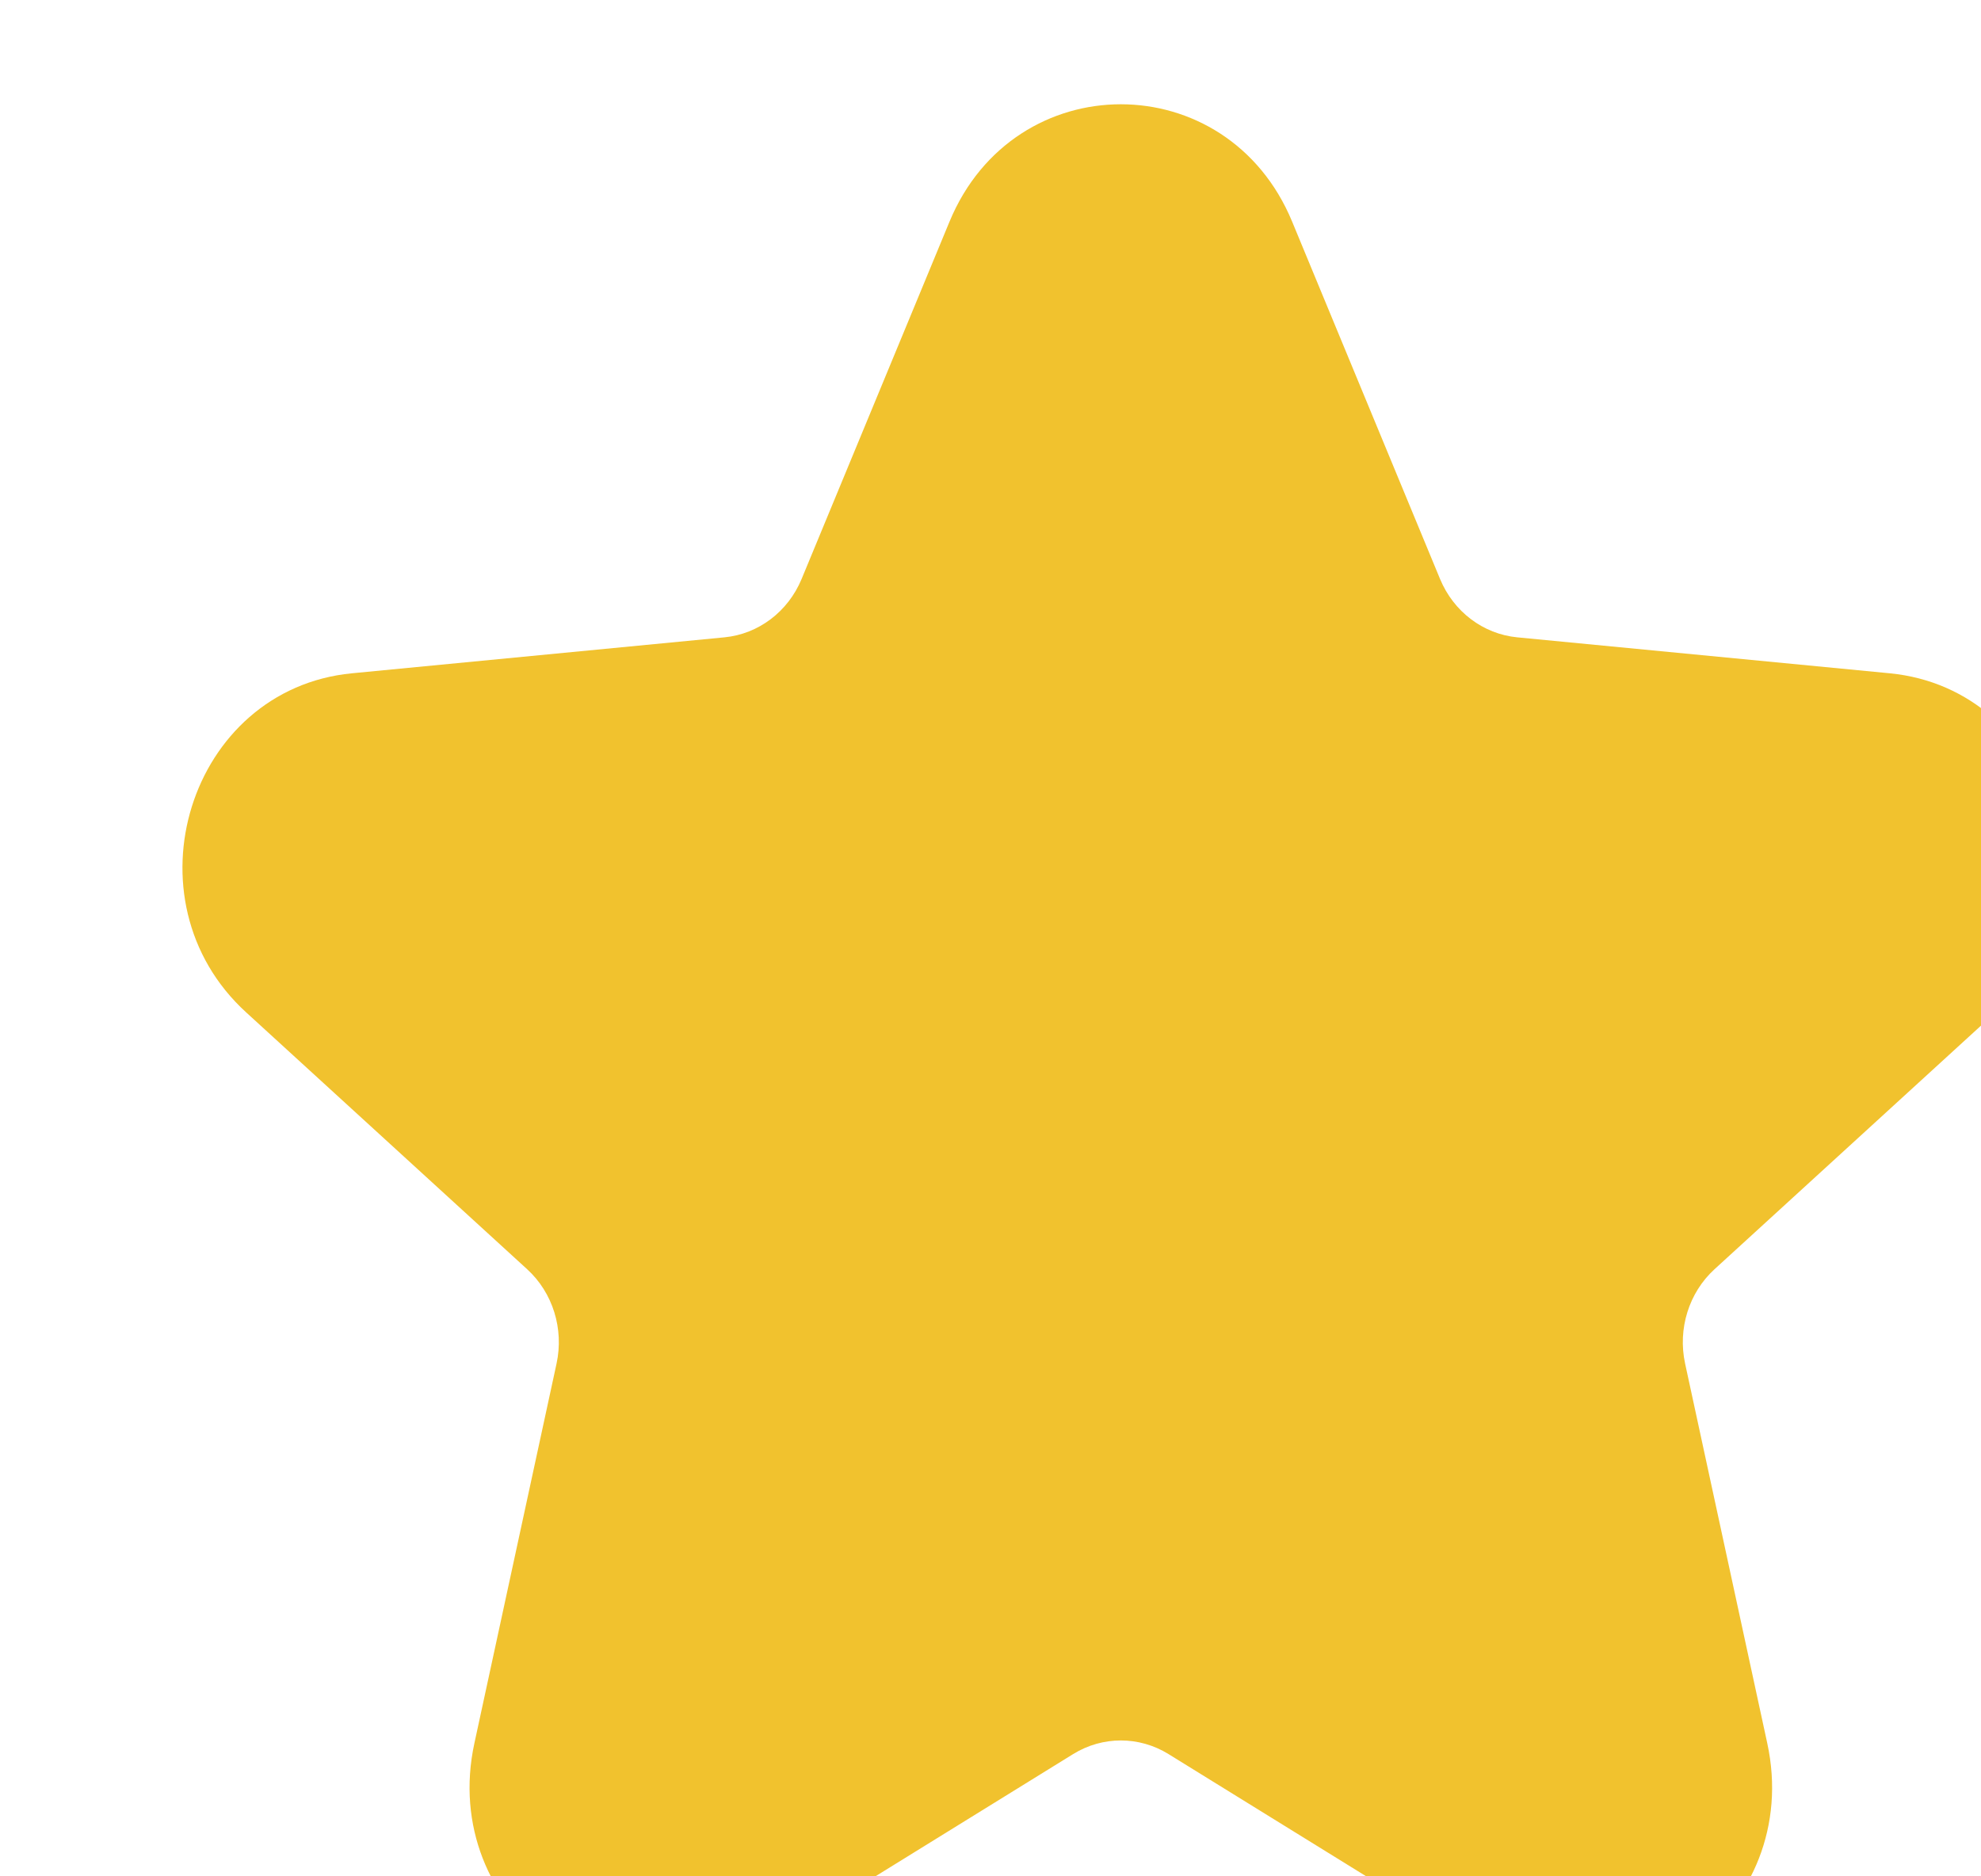 <svg width="19" height="18" viewBox="0 0 19 18" fill="none" xmlns="http://www.w3.org/2000/svg">
<g filter="url(#filter0_i_1271_1899)">
<path fill-rule="evenodd" clip-rule="evenodd" d="M8.107 1.126C8.728 -0.375 10.772 -0.375 11.393 1.126L12.812 4.555C12.942 4.868 13.225 5.082 13.551 5.114L17.124 5.459C18.687 5.61 19.319 7.634 18.139 8.712L15.444 11.176C15.198 11.401 15.09 11.748 15.162 12.081L15.95 15.723C16.296 17.317 14.642 18.568 13.291 17.734L10.207 15.827C9.925 15.653 9.575 15.653 9.293 15.827L6.209 17.734C4.859 18.568 3.204 17.317 3.55 15.723L4.338 12.081C4.41 11.748 4.302 11.401 4.056 11.176L1.361 8.712C0.181 7.634 0.813 5.61 2.376 5.459L5.949 5.114C6.275 5.082 6.558 4.868 6.688 4.555L8.107 1.126Z" fill="#F1C22E"/>
</g>
<defs>
<filter id="filter0_i_1271_1899" x="0.75" y="3.05176e-05" width="19" height="19" filterUnits="userSpaceOnUse" color-interpolation-filters="sRGB">
<feFlood flood-opacity="0" result="BackgroundImageFix"/>
<feBlend mode="normal" in="SourceGraphic" in2="BackgroundImageFix" result="shape"/>
<feColorMatrix in="SourceAlpha" type="matrix" values="0 0 0 0 0 0 0 0 0 0 0 0 0 0 0 0 0 0 127 0" result="hardAlpha"/>
<feOffset dx="1" dy="1"/>
<feGaussianBlur stdDeviation="0.5"/>
<feComposite in2="hardAlpha" operator="arithmetic" k2="-1" k3="1"/>
<feColorMatrix type="matrix" values="0 0 0 0 1 0 0 0 0 1 0 0 0 0 1 0 0 0 0.5 0"/>
<feBlend mode="soft-light" in2="shape" result="effect1_innerShadow_1271_1899"/>
</filter>
</defs>
</svg>
